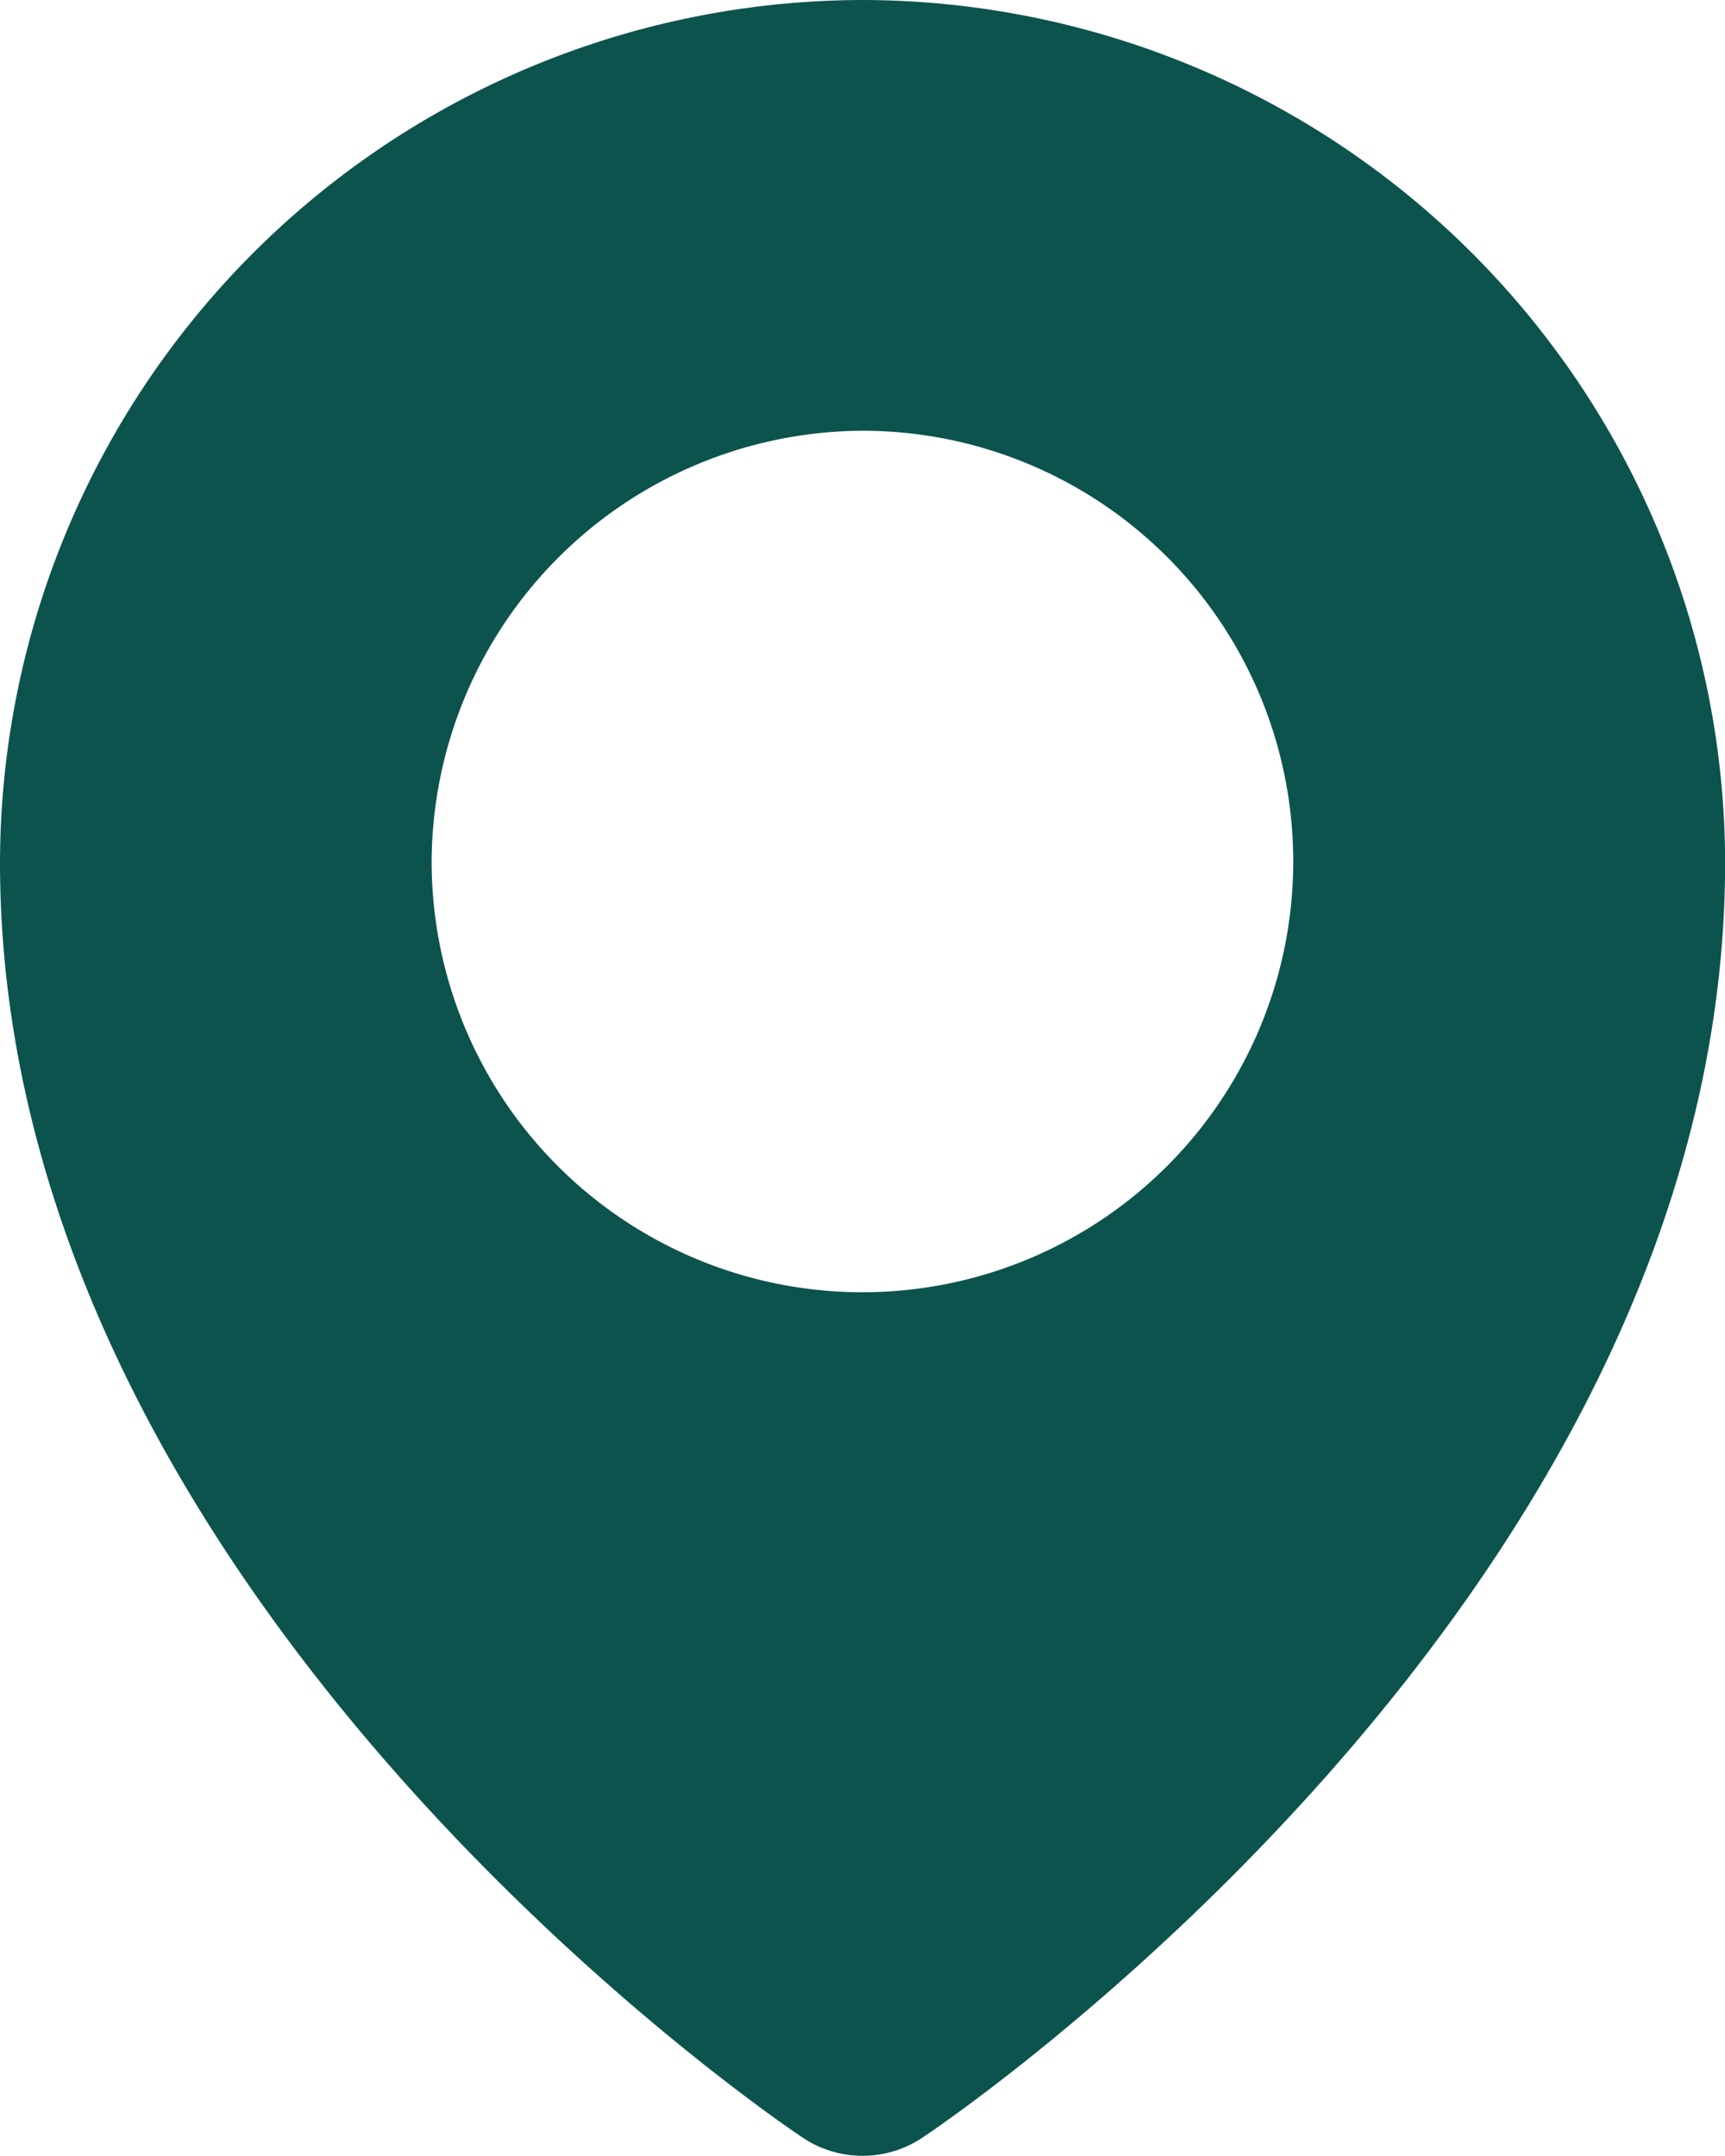 <svg height="18.017" viewBox="0 0 14.415 18.017" width="14.415" xmlns="http://www.w3.org/2000/svg"><path d="m51.207 82a7.221 7.221 0 0 0 -7.207 7.207c0 6.21 6.694 10.649 6.694 10.649a.9.9 0 0 0 1.028 0s6.694-4.439 6.694-10.649a7.221 7.221 0 0 0 -7.209-7.207zm0 3.6a3.6 3.6 0 1 1 -3.6 3.6 3.617 3.617 0 0 1 3.6-3.6z" fill="#0c534e" transform="translate(-44 -82)"/></svg>